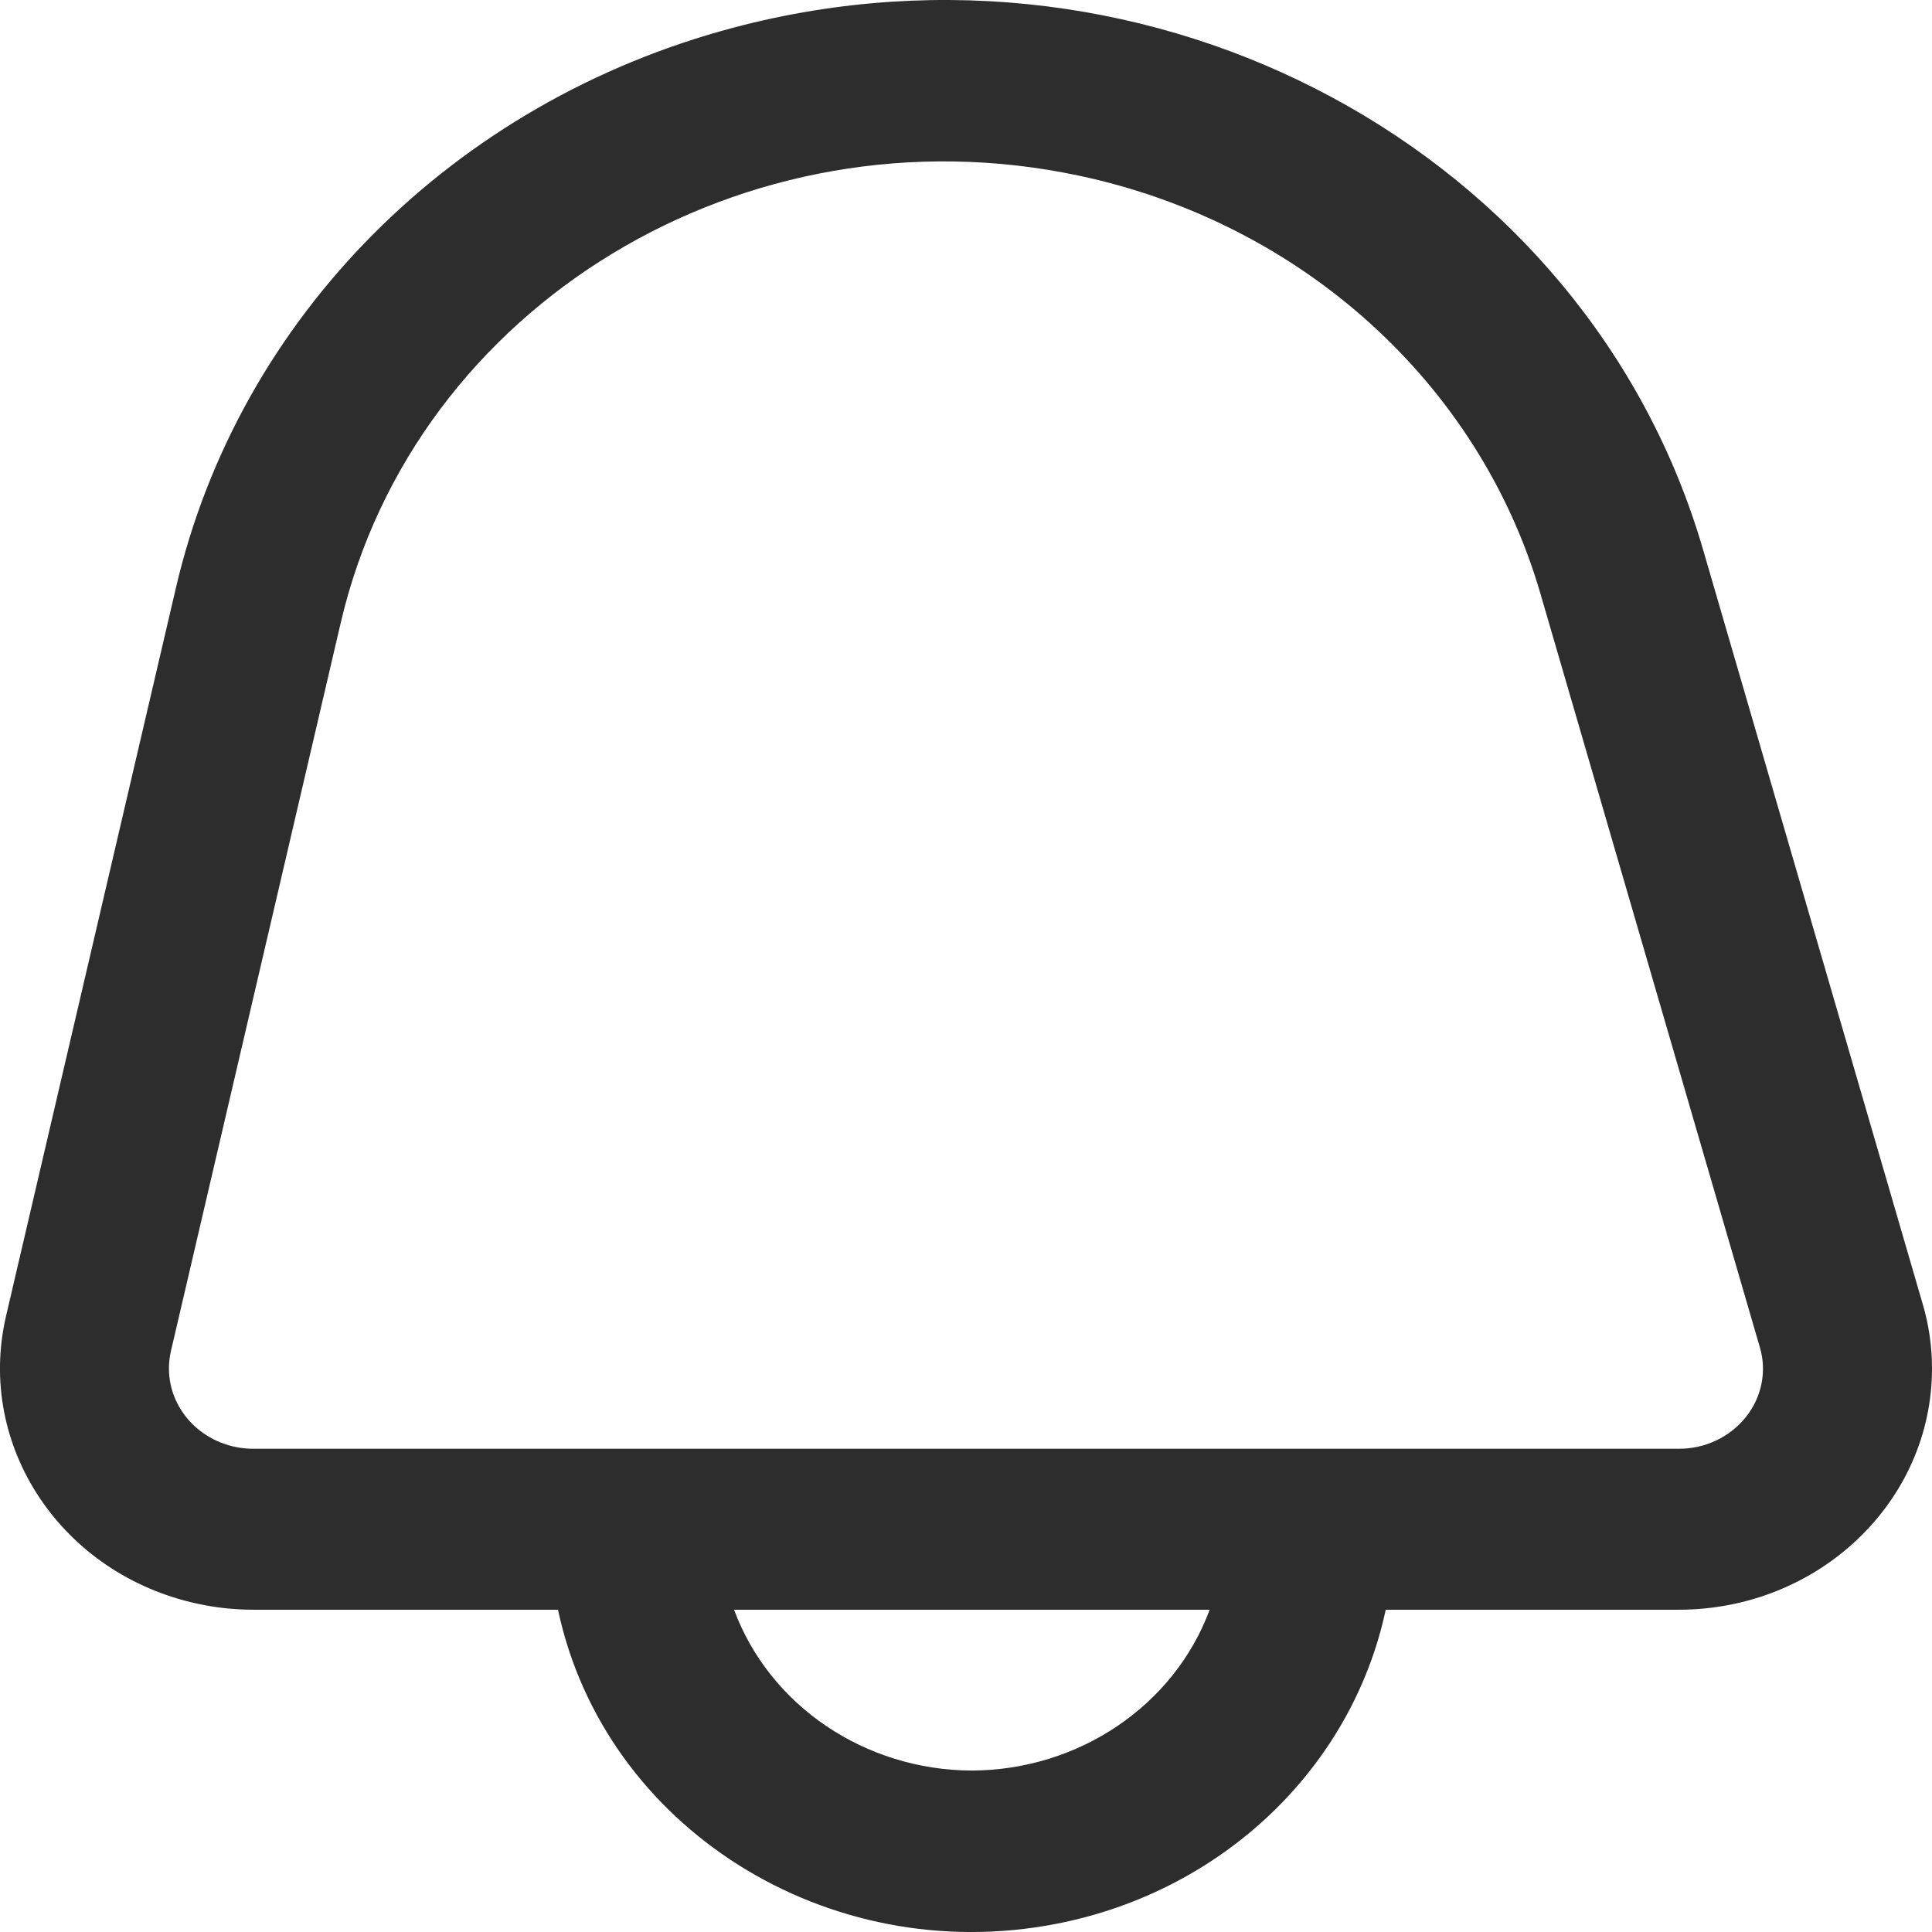 <svg width="16" height="16" viewBox="0 0 16 16" fill="none" xmlns="http://www.w3.org/2000/svg">
<path d="M15.923 10.799L14.105 4.555C13.144 1.249 9.552 -0.689 6.082 0.227C3.758 0.84 1.979 2.626 1.457 4.868L0.05 10.899C-0.201 11.977 0.513 13.044 1.644 13.283C1.793 13.315 1.945 13.331 2.098 13.331H4.621C5.005 15.134 6.851 16.299 8.744 15.933C10.121 15.667 11.196 14.642 11.476 13.331H13.903C15.062 13.33 16.001 12.435 16 11.331C16 11.151 15.974 10.972 15.923 10.799ZM8.049 14.663C7.163 14.66 6.374 14.126 6.079 13.331H10.018C9.723 14.126 8.934 14.659 8.049 14.663ZM14.459 11.735C14.326 11.902 14.119 12 13.899 11.998H2.098C1.712 11.998 1.399 11.7 1.399 11.332C1.399 11.283 1.405 11.235 1.416 11.187L2.822 5.157C3.436 2.527 6.171 0.869 8.932 1.454C10.779 1.845 12.248 3.173 12.755 4.909L14.573 11.153C14.634 11.353 14.591 11.569 14.459 11.735Z" fill="#2D2D2D"/>
</svg>
